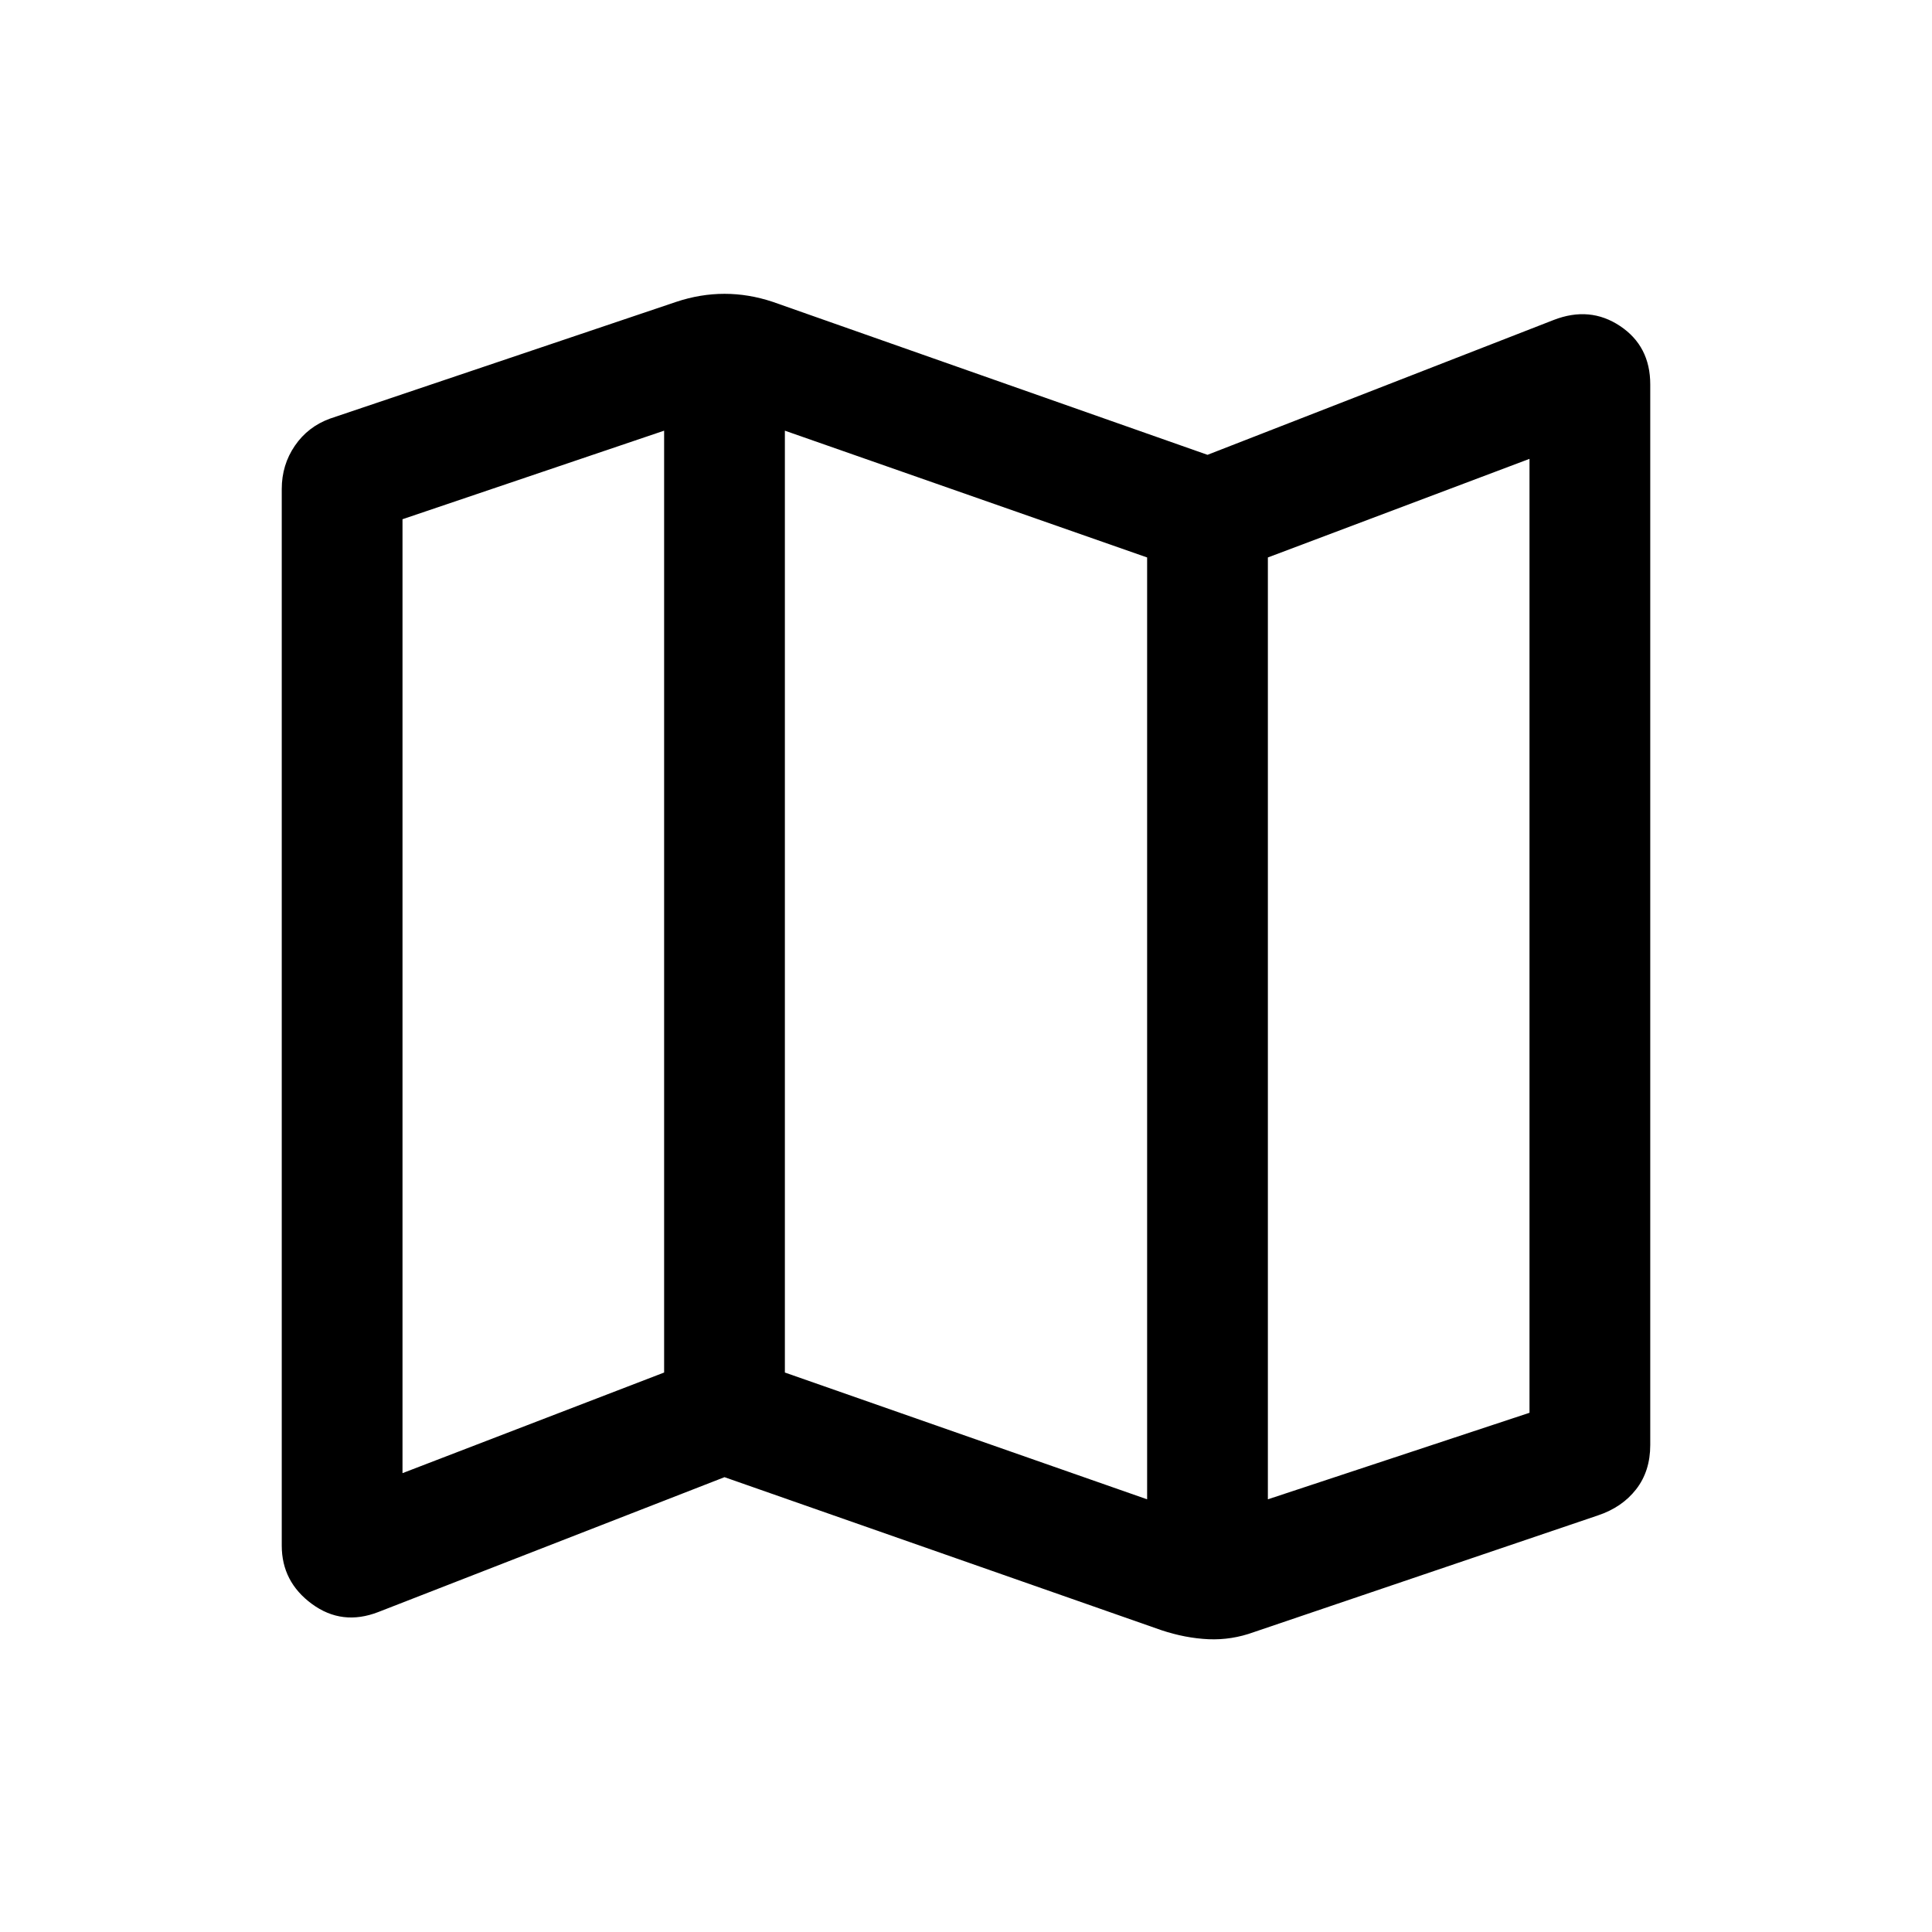 <svg xmlns="http://www.w3.org/2000/svg" height="24" width="24"><path d="M14.425 20.25 9 18.35l-4.3 1.675q-.45.175-.825-.1Q3.5 19.65 3.5 19.2V6.075q0-.3.163-.538.162-.237.437-.337l4.3-1.45q.3-.1.6-.1t.6.1l5.4 1.9 4.3-1.675q.45-.175.825.075.375.25.375.725V17.95q0 .325-.175.55-.175.225-.475.325l-4.275 1.45q-.275.1-.562.088-.288-.013-.588-.113Zm-.175-1.625v-11.7L9.75 5.35v11.7Zm1.5 0L19 17.55V5.7l-3.25 1.225ZM5 18.3l3.25-1.25V5.35L5 6.45ZM15.75 6.925v11.7ZM8.25 5.35v11.7Z"/></svg>